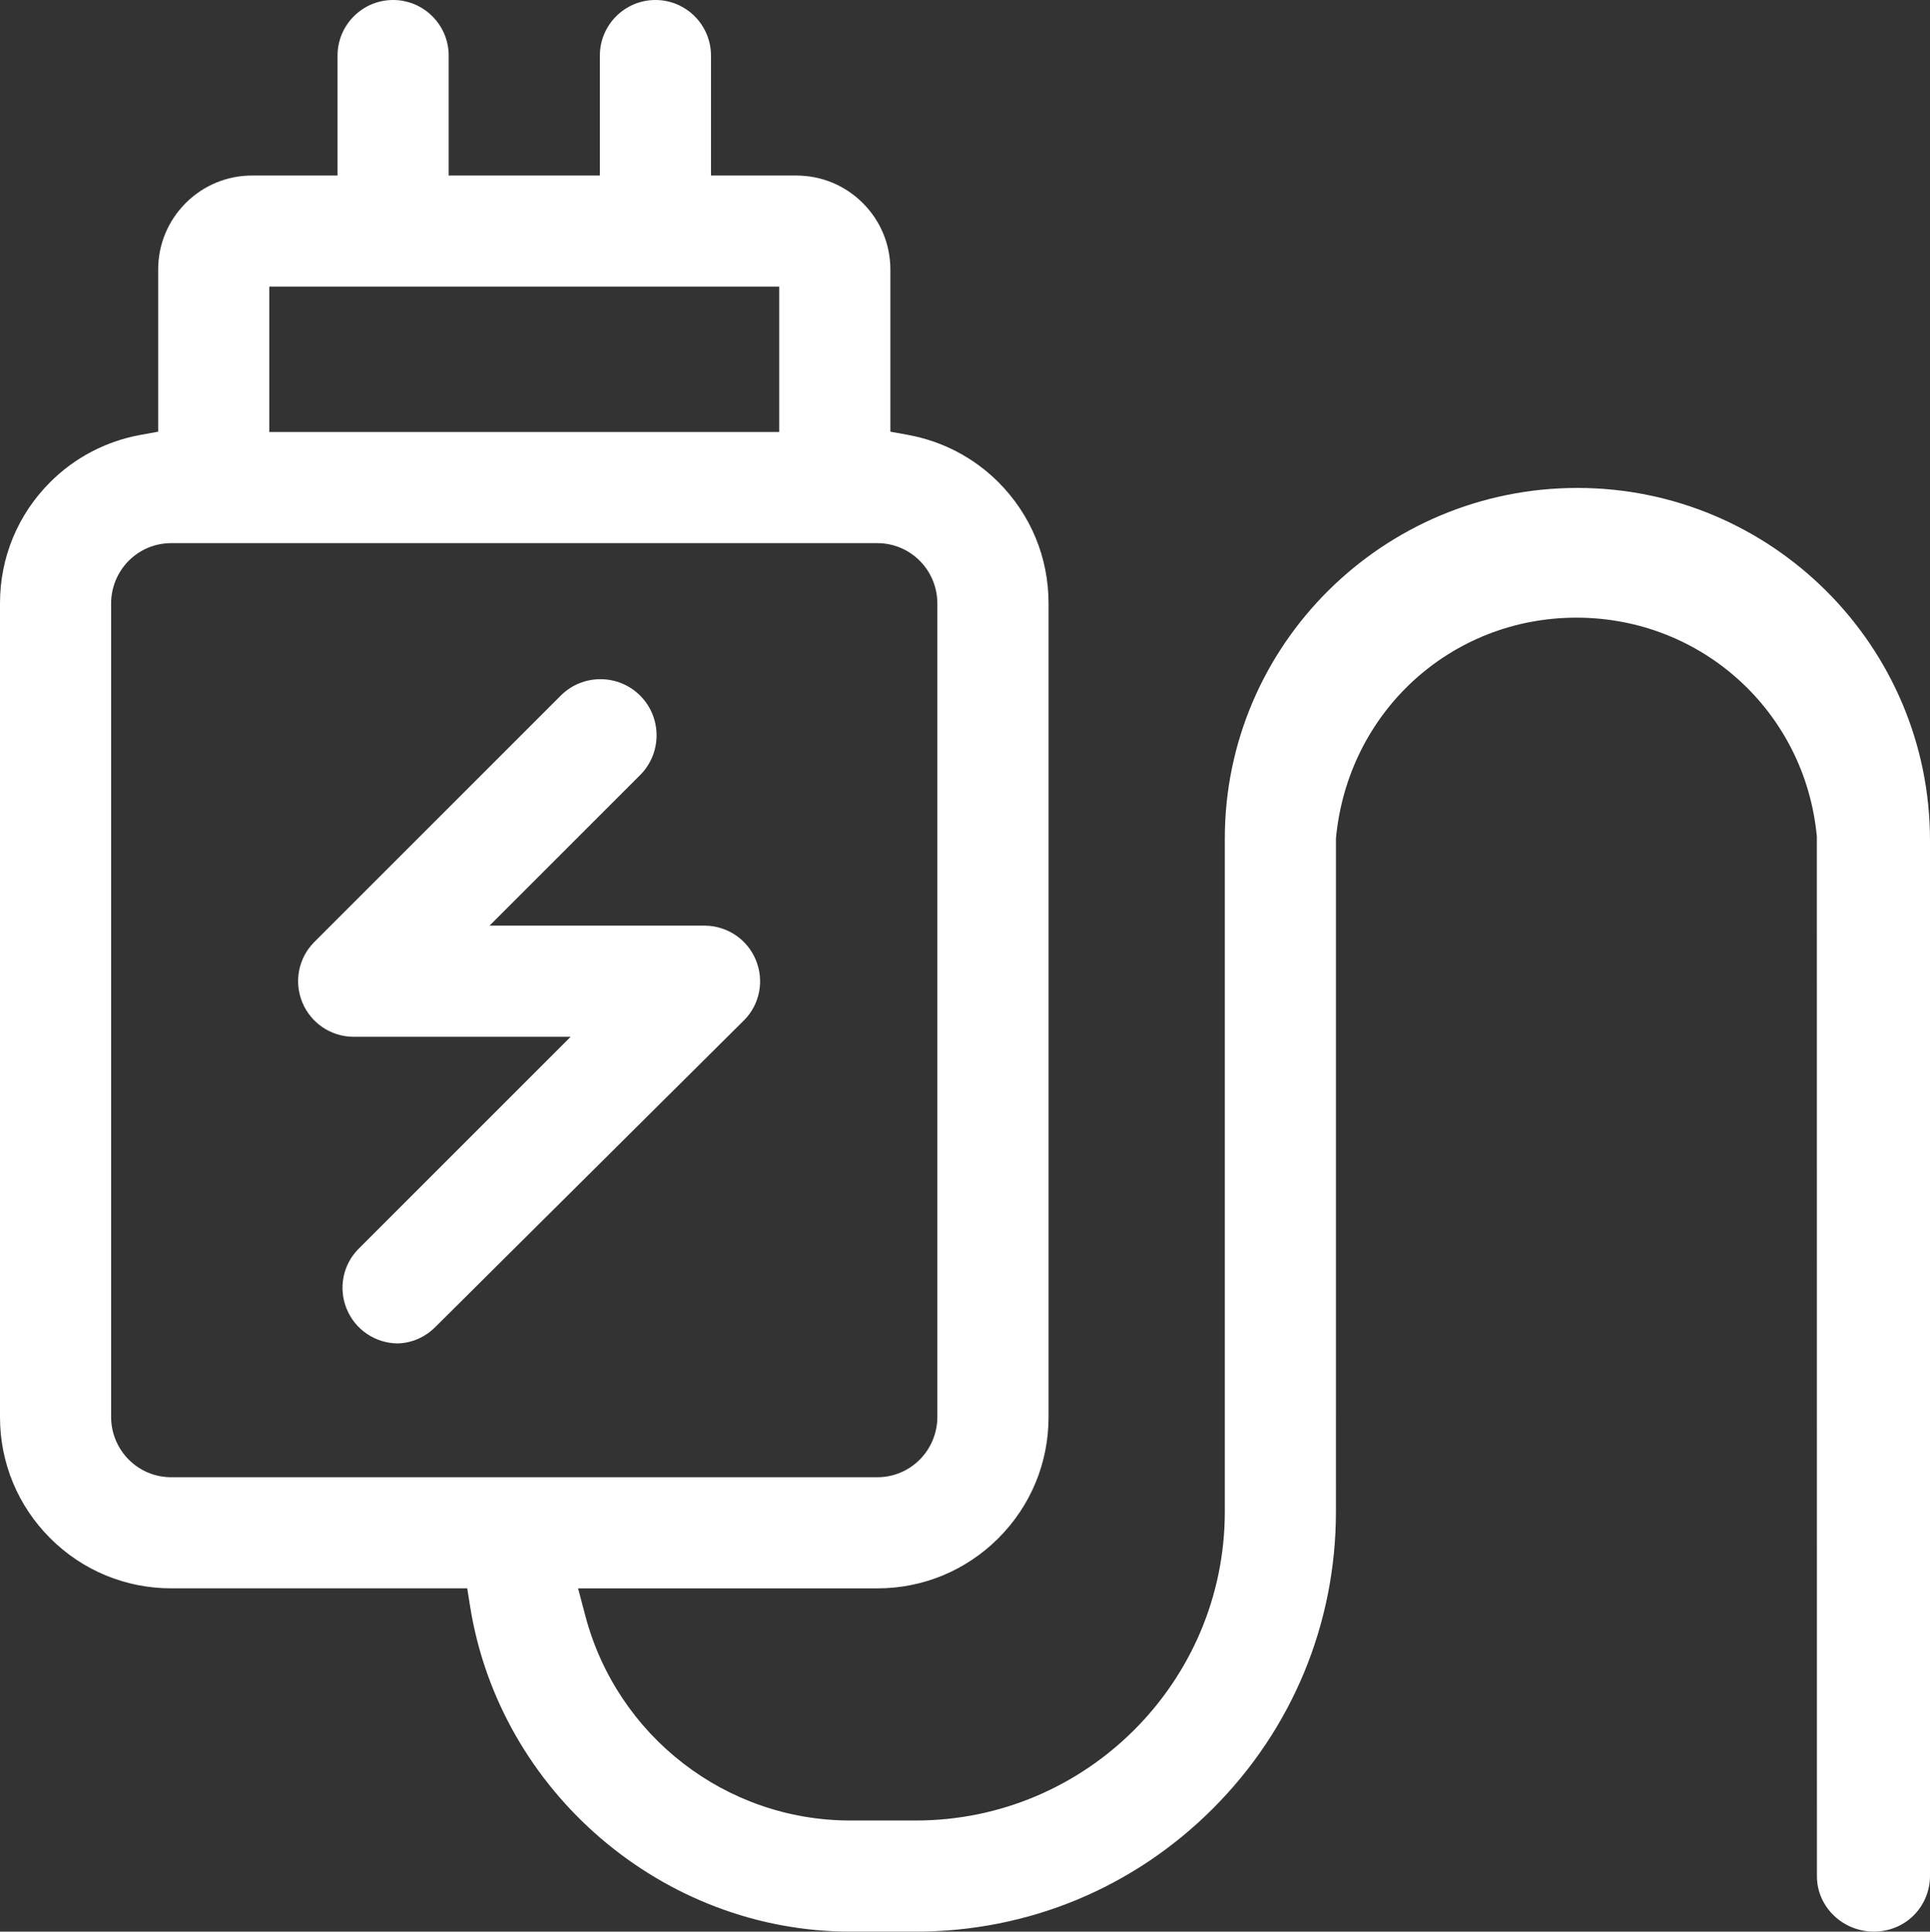 <?xml version="1.0" encoding="utf-8"?>
<!-- Generator: Adobe Illustrator 17.0.0, SVG Export Plug-In . SVG Version: 6.00 Build 0)  -->
<!DOCTYPE svg PUBLIC "-//W3C//DTD SVG 1.1//EN" "http://www.w3.org/Graphics/SVG/1.1/DTD/svg11.dtd">
<svg version="1.1" id="图层_1" xmlns="http://www.w3.org/2000/svg" xmlns:xlink="http://www.w3.org/1999/xlink" x="0px" y="0px"
	 width="55.129px" height="55.185px" viewBox="0 0 55.129 55.185" enable-background="new 0 0 55.129 55.185" xml:space="preserve">
<rect x="0" y="0" width="55.129" height="55.185" fill="#333333" stroke="none"/>
<g>
	<path fill="#FFFFFF" d="M51.899,53.597c-0.001,0.888,0.747,1.589,1.629,1.587c0.425,0,0.827-0.163,1.122-0.451
		c0.304-0.297,0.479-0.712,0.479-1.136V24.011c0-5.554-4.518-10.071-10.072-10.071s-10.071,4.493-10.071,10.016v19.229
		c0,4.866-3.96,8.825-8.826,8.825h-1.873c-3.551,0-6.664-2.409-7.57-5.859l-0.204-0.773h8.545c1.307,0,2.536-0.509,3.46-1.433
		c0.924-0.924,1.433-2.153,1.433-3.46v-23.25c0-1.307-0.509-2.535-1.433-3.46c-0.703-0.702-1.595-1.169-2.579-1.35l-0.506-0.092
		v-4.63c0-0.718-0.279-1.394-0.788-1.902c-0.508-0.507-1.183-0.786-1.901-0.786h-2.435V1.587c-0.001-0.875-0.712-1.587-1.587-1.587
		s-1.587,0.712-1.587,1.587v3.427h-4.319V1.587C12.816,0.712,12.103,0,11.228,0c-0.874,0-1.586,0.712-1.586,1.587v3.427H7.207
		c-0.718,0-1.394,0.279-1.902,0.787C4.797,6.309,4.518,6.985,4.518,7.703v4.63l-0.506,0.092c-0.984,0.18-1.876,0.647-2.579,1.35
		C0.509,14.699,0,15.927,0,17.234v23.25c0,1.307,0.509,2.535,1.433,3.46c0.924,0.924,2.154,1.433,3.46,1.433h8.453l0.083,0.52
		c0.844,5.294,5.511,9.287,10.858,9.287h1.873c3.206,0,6.219-1.248,8.485-3.515c2.266-2.267,3.515-5.28,3.515-8.485V23.955
		c0.338-3.622,3.29-6.309,6.87-6.309s6.532,2.688,6.867,6.252L51.899,53.597z M7.692,8.188h14.566v4.153H7.692V8.188z M4.893,42.203
		c-0.459,0-0.89-0.178-1.215-0.503c-0.32-0.319-0.504-0.762-0.504-1.215v-23.25c0-0.452,0.184-0.895,0.503-1.215
		c0.326-0.325,0.757-0.503,1.215-0.503h20.165c0.459,0,0.891,0.179,1.215,0.503c0.32,0.32,0.503,0.763,0.503,1.215v23.25
		c0,0.453-0.184,0.896-0.504,1.215c-0.323,0.324-0.755,0.503-1.215,0.503H4.893z"/>
	<path fill="#FFFFFF" d="M12.442,37.904l8.821-8.766c0.44-0.449,0.571-1.121,0.328-1.71c-0.241-0.587-0.807-0.972-1.441-0.983
		h-6.167l4.303-4.303c0.625-0.626,0.625-1.643,0-2.269c-0.626-0.626-1.645-0.626-2.269,0l-7.052,7.053
		c-0.441,0.45-0.572,1.123-0.329,1.711c0.242,0.588,0.809,0.974,1.445,0.983h4.73h1.489l-6.067,6.067
		c-0.441,0.45-0.572,1.123-0.329,1.71c0.242,0.588,0.809,0.974,1.445,0.983C11.752,38.374,12.146,38.205,12.442,37.904z"/>
</g>
</svg>
